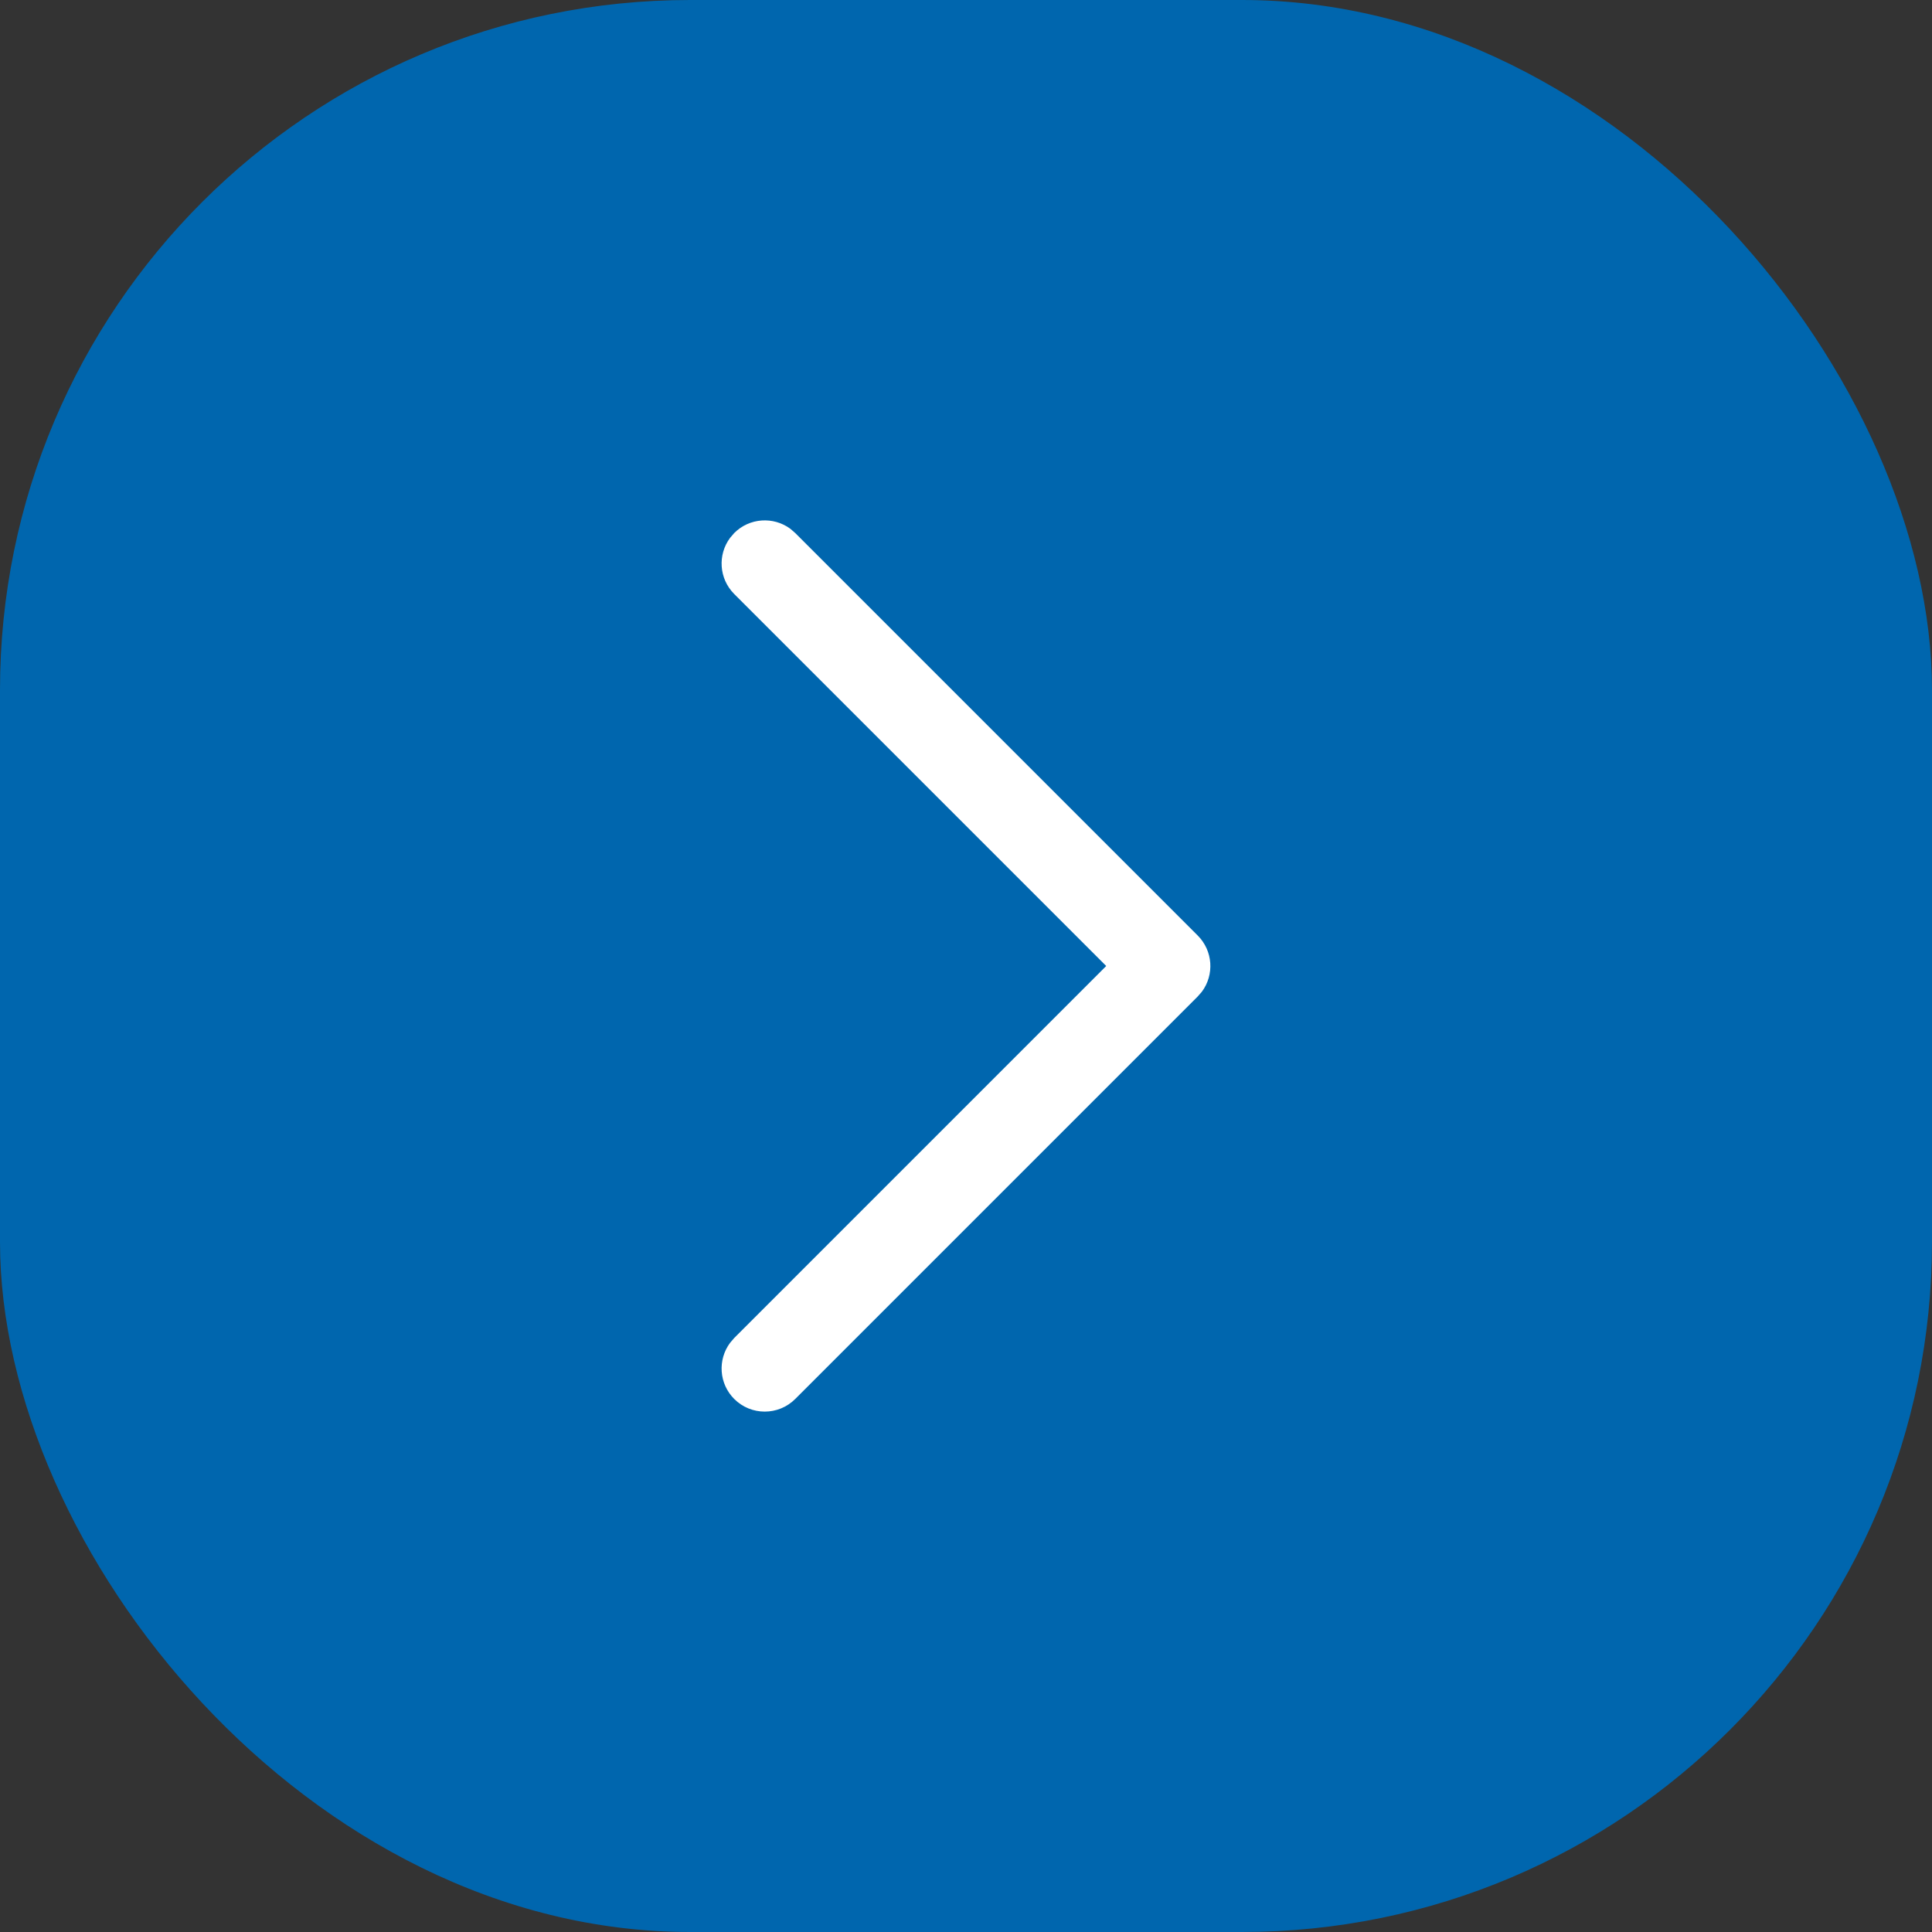 <svg width="28" height="28" viewBox="0 0 28 28" fill="none" xmlns="http://www.w3.org/2000/svg">
<rect x="0" y="0" width="28" height="28" fill="#333333" stroke="none"/>
<rect width="28" height="28" rx="10" fill="#0066AE"/>
<path d="M10.641 20.275C10.419 20.053 10.399 19.706 10.581 19.461L10.641 19.391L16.032 14L10.641 8.609C10.419 8.387 10.399 8.039 10.581 7.795L10.641 7.725C10.863 7.503 11.21 7.483 11.455 7.664L11.525 7.725L17.358 13.558C17.58 13.78 17.601 14.127 17.419 14.372L17.358 14.442L11.525 20.275C11.281 20.519 10.885 20.519 10.641 20.275Z" fill="white"/>
</svg>
